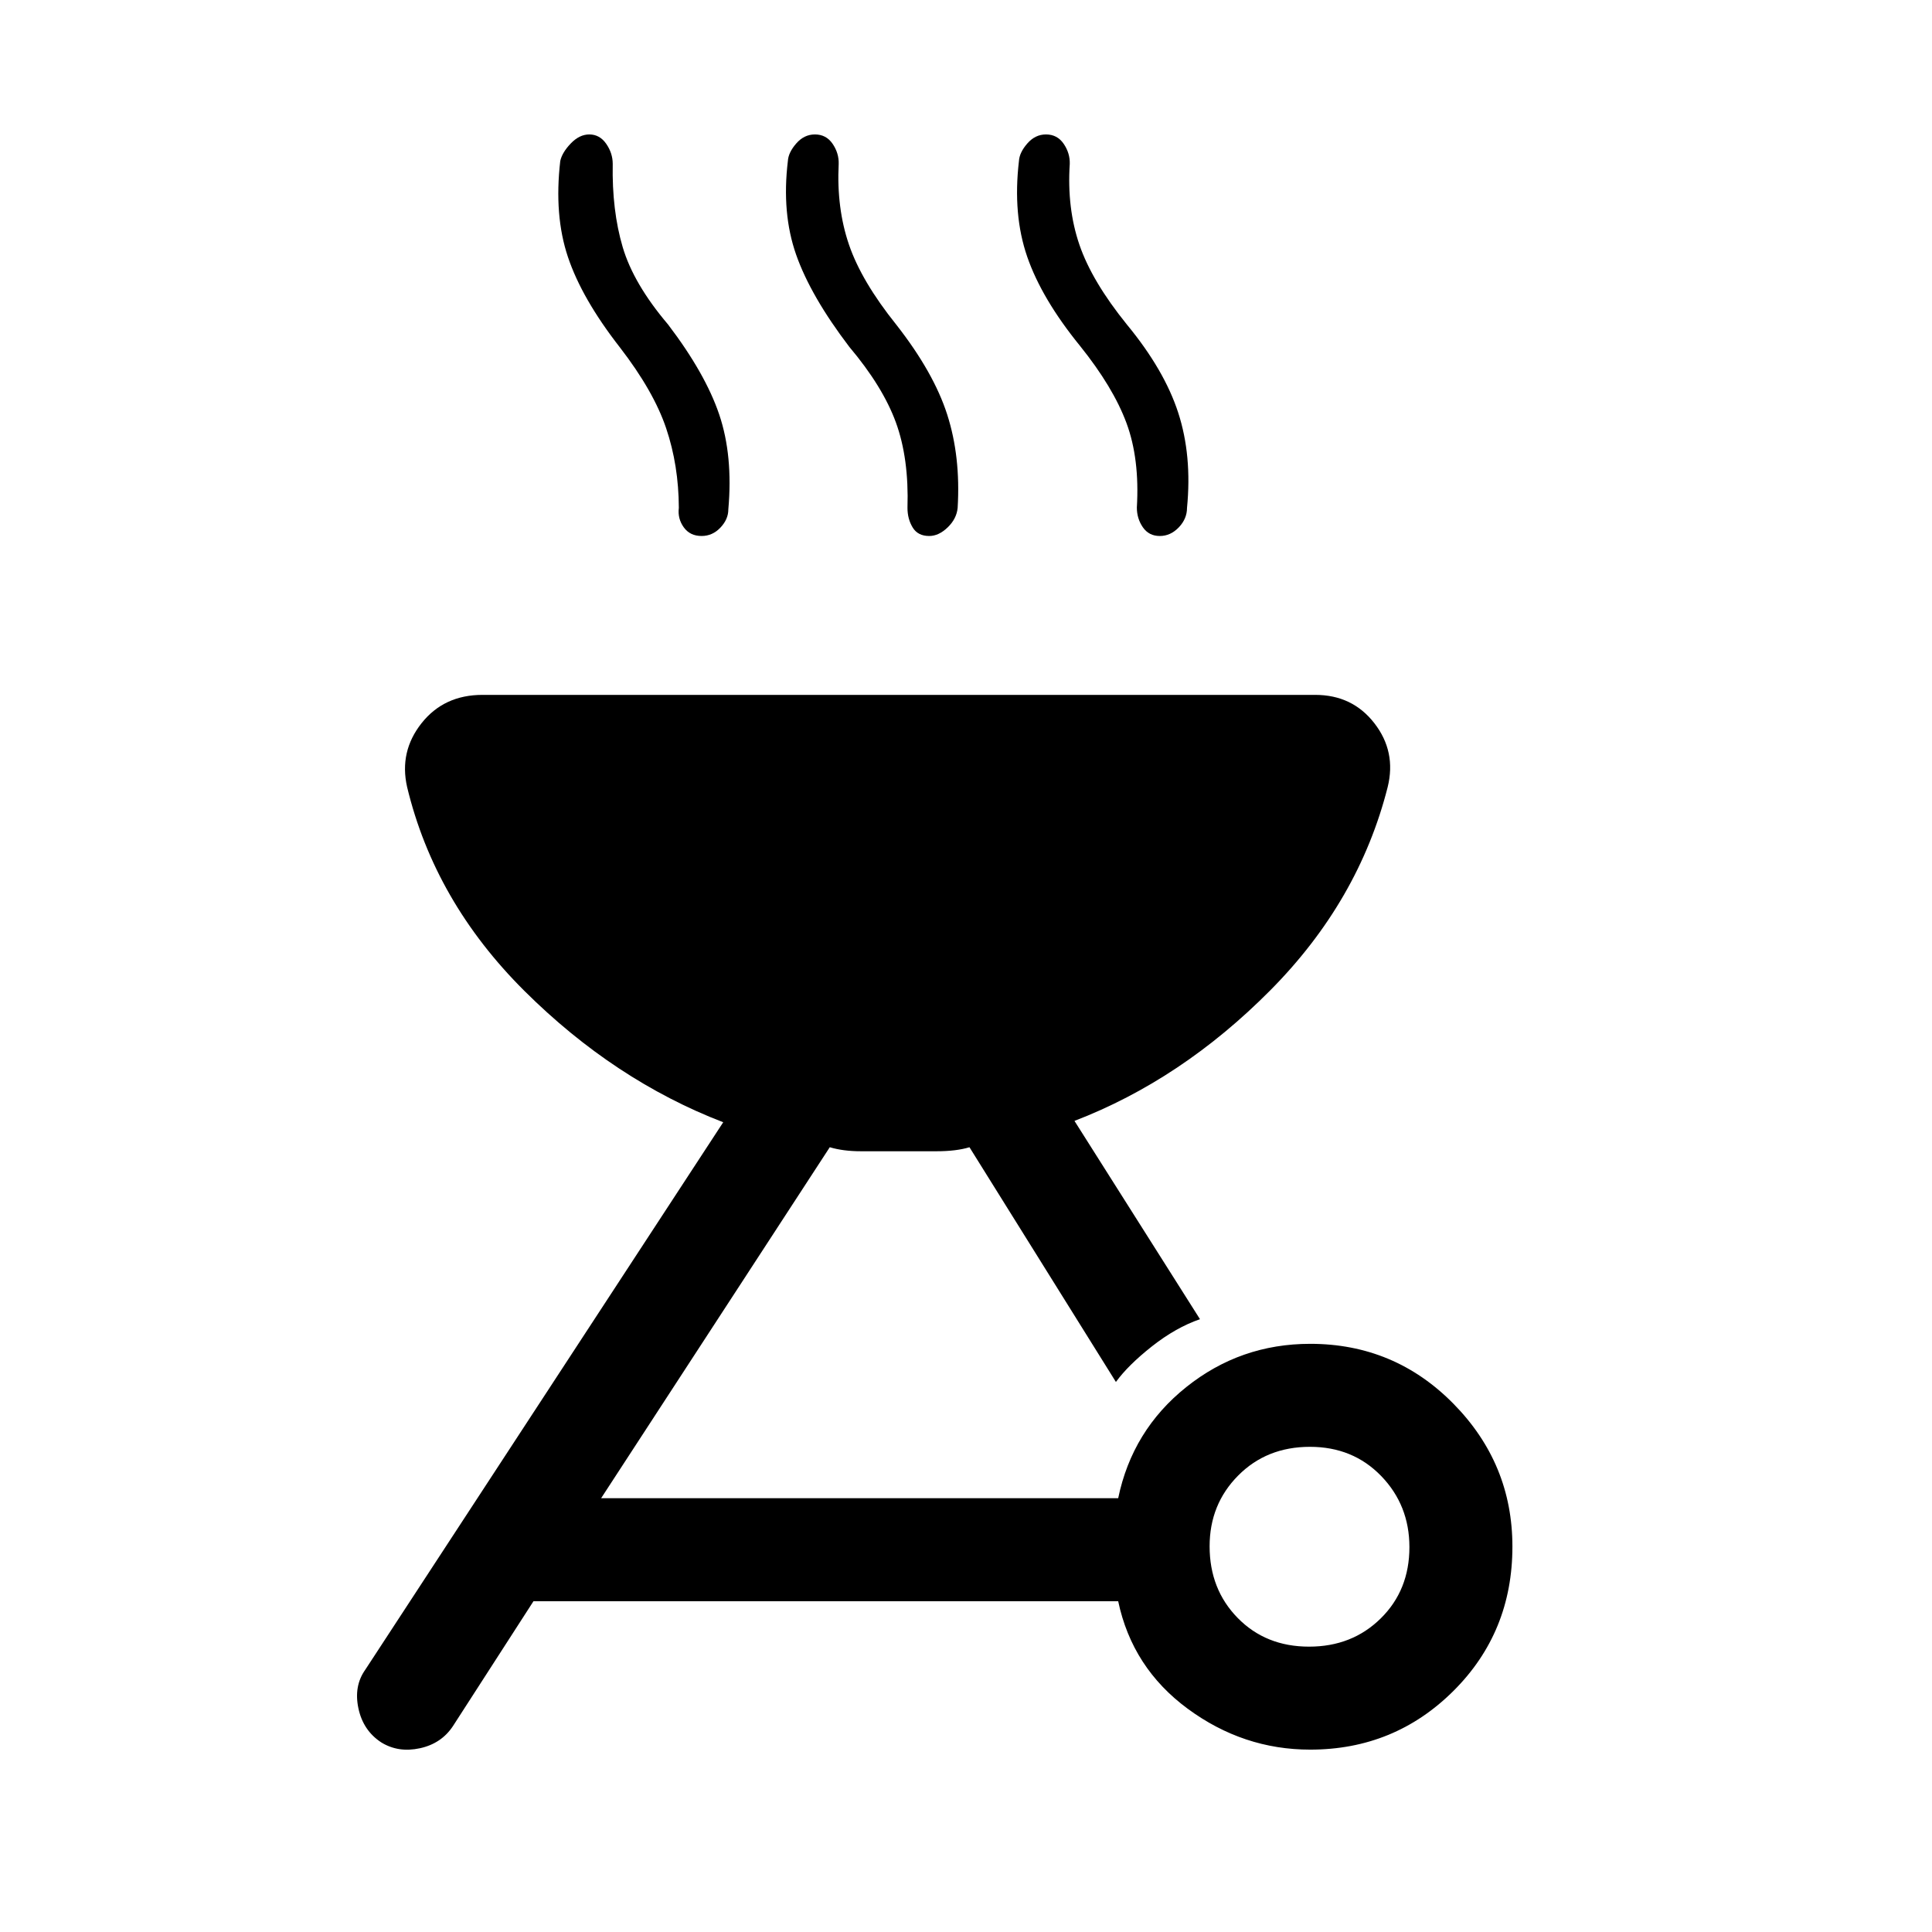 <svg xmlns="http://www.w3.org/2000/svg" height="40" viewBox="0 -960 960 960" width="40"><path d="M651.03-292.26q41.87 0 71.18 29.77 29.3 29.77 29.3 70.98 0 42.54-29.3 71.72-29.31 29.17-71.18 29.17-33.26 0-60.84-20.3-27.57-20.31-34.57-53.44H265.08l-39.95 61.95q-5.75 8.77-16.46 11.1-10.72 2.34-19.22-2.9-9.02-5.89-11.36-16.94-2.35-11.06 3.4-19.16l177.87-272.05q-54.13-20.85-98.76-65.24-44.63-44.4-58.32-101.37-3.97-17.57 7.17-31.66 11.15-14.09 30.29-14.09h413.77q18.49 0 29.41 14.09 10.93 14.09 6.62 31.66-14.36 56.74-58.39 101.1-44.02 44.36-97.25 64.84l62.36 98.52q-12.05 4.18-23.89 13.52-11.83 9.35-17.88 17.68l-72.77-116.64q-6.5 2-16.42 2H427.78q-8.82 0-15.47-2L298.69-215.54h256.93q7-33.79 33.86-55.25 26.87-21.47 61.55-21.47Zm-.55 150.47q21.37 0 35.61-14.04 14.24-14.03 14.24-35.4 0-20.85-14.03-35.35t-35.4-14.5q-21.52 0-35.68 14.29-14.17 14.29-14.17 35.14 0 21.37 13.96 35.61 13.95 14.25 35.47 14.25ZM308-787.41q-18.85-24.17-25.79-44.87-6.95-20.69-3.82-47.72.92-4.23 5.23-8.72 4.3-4.48 9.2-4.48 5.18 0 8.41 4.66 3.23 4.66 3.23 9.98-.43 23.1 4.95 41.34 5.39 18.25 22.54 38.45 18.54 24.36 25.44 44.78 6.89 20.43 4.51 47.12 0 4.9-3.94 9.05-3.93 4.15-9.34 4.15-5.78 0-8.88-4.33-3.1-4.33-2.43-9.64-.08-21.13-6.3-39.56-6.21-18.44-23.01-40.21Zm114-.26q-19.18-25.2-26.41-45.8-7.23-20.61-4.1-46.53.25-4.23 4.17-8.72 3.91-4.48 9.26-4.48 5.63 0 8.8 4.66 3.18 4.66 3.02 9.98-1.1 21.97 5.12 40.15 6.22 18.19 23.52 39.76 18.54 23.68 25.27 44.6t5.2 46.41q-.52 5.41-4.95 9.69-4.44 4.28-9.18 4.28-5.67 0-8.23-4.25-2.57-4.25-2.57-9.72.77-24.56-5.75-42.44-6.53-17.87-23.17-37.59Zm114.64-.48q-19-23.36-26.23-44.3-7.23-20.93-4.1-47.55.25-4.23 4.17-8.72 3.91-4.48 9.26-4.48 5.63 0 8.8 4.66 3.18 4.66 3.02 9.98-1.43 21.97 4.79 40.15 6.21 18.19 23.67 39.76 18.54 22.5 25.44 43.75 6.9 21.26 4.36 47.26 0 5.41-4.09 9.69-4.1 4.28-9.43 4.28-5.43 0-8.42-4.33-2.98-4.33-2.98-9.79 1.43-24.26-5.17-42.04-6.6-17.79-23.09-38.32Z"/></svg>